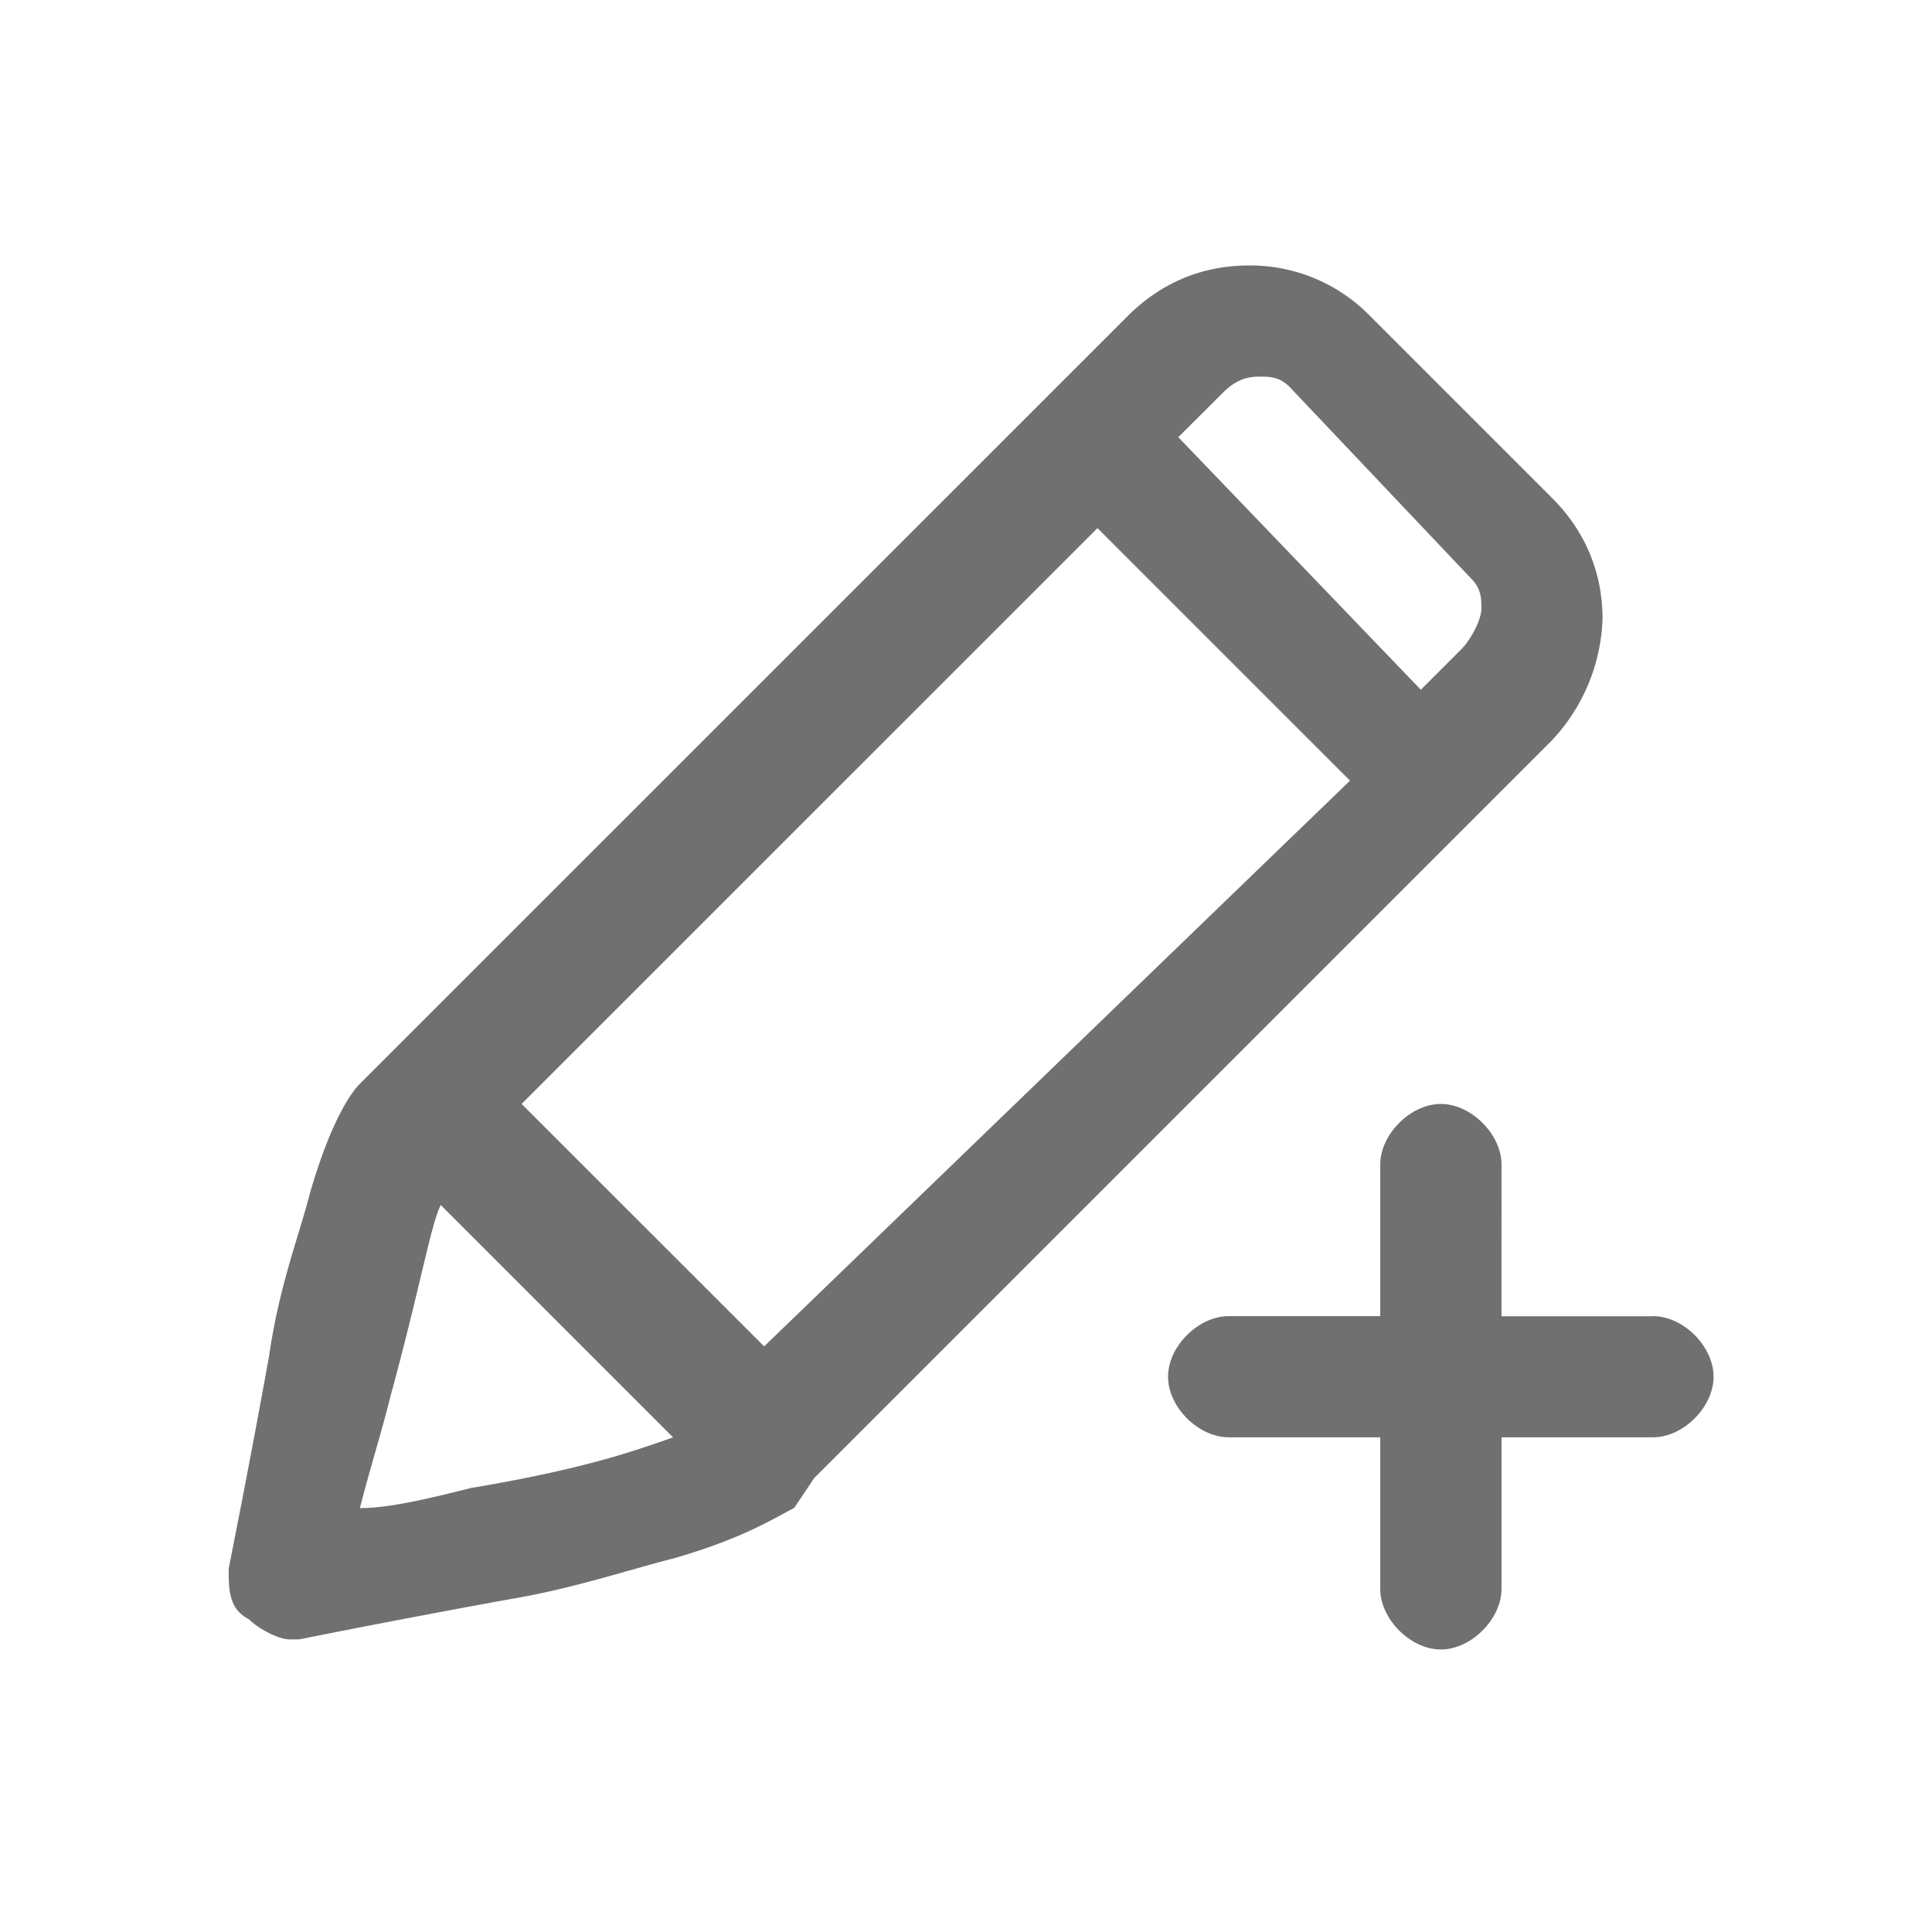 <?xml version="1.0" standalone="no"?><!DOCTYPE svg PUBLIC "-//W3C//DTD SVG 1.1//EN" "http://www.w3.org/Graphics/SVG/1.1/DTD/svg11.dtd"><svg t="1751858463940" class="icon" viewBox="0 0 1024 1024" version="1.1" xmlns="http://www.w3.org/2000/svg" p-id="15139" xmlns:xlink="http://www.w3.org/1999/xlink" width="200" height="200"><path d="M431.706 783.24l348.04-348.04 42.827-42.827a98.786 98.786 0 0 0 26.805-64.271c0-26.744-10.722-48.188-26.805-64.211l-96.376-96.376a88.666 88.666 0 0 0-64.271-26.805c-26.744 0-48.188 10.722-64.211 26.805L190.765 574.404c-5.361 5.361-16.023 21.444-26.744 58.91-5.421 21.384-16.083 48.188-21.444 85.655-7.108 39.273-14.276 76.74-21.384 112.459 0 10.722 0 21.384 10.662 26.744 5.421 5.421 16.083 10.722 21.444 10.722h5.361A6534.927 6534.927 0 0 1 271.059 847.45c32.105-5.301 64.211-16.023 85.655-21.384 37.466-10.722 53.549-21.444 64.211-26.805l10.722-16.023zM276.48 585.065l305.212-305.152 133.843 133.843-310.513 299.851-128.542-128.482z m348.04-353.34l21.444-21.384c5.361-5.421 10.722-10.722 21.384-10.722 5.421 0 10.722 0 16.083 5.361l96.376 101.737c5.361 5.361 5.361 10.662 5.361 16.023 0 5.421-5.361 16.083-10.722 21.444l-21.384 21.384-128.542-133.843zM206.848 740.472c16.083-58.91 21.384-91.016 26.744-101.798l123.181 123.181c-16.083 5.421-42.827 16.083-107.098 26.805-21.444 5.361-42.827 10.662-58.91 10.662 5.421-21.384 10.722-37.466 16.083-58.85z m669.274-42.827h-80.294V617.231c0-16.023-16.083-32.105-32.166-32.105-16.023 0-32.105 16.083-32.105 32.105v80.354h-80.294c-16.083 0-32.166 16.023-32.166 32.105s16.083 32.105 32.166 32.105h80.294v80.354c0 16.023 16.083 32.105 32.105 32.105 16.083 0 32.166-16.083 32.166-32.105v-80.354h80.294c16.083 0 32.105-16.023 32.105-32.105s-16.023-32.105-32.105-32.105z" fill="#707070" p-id="15140"></path></svg>